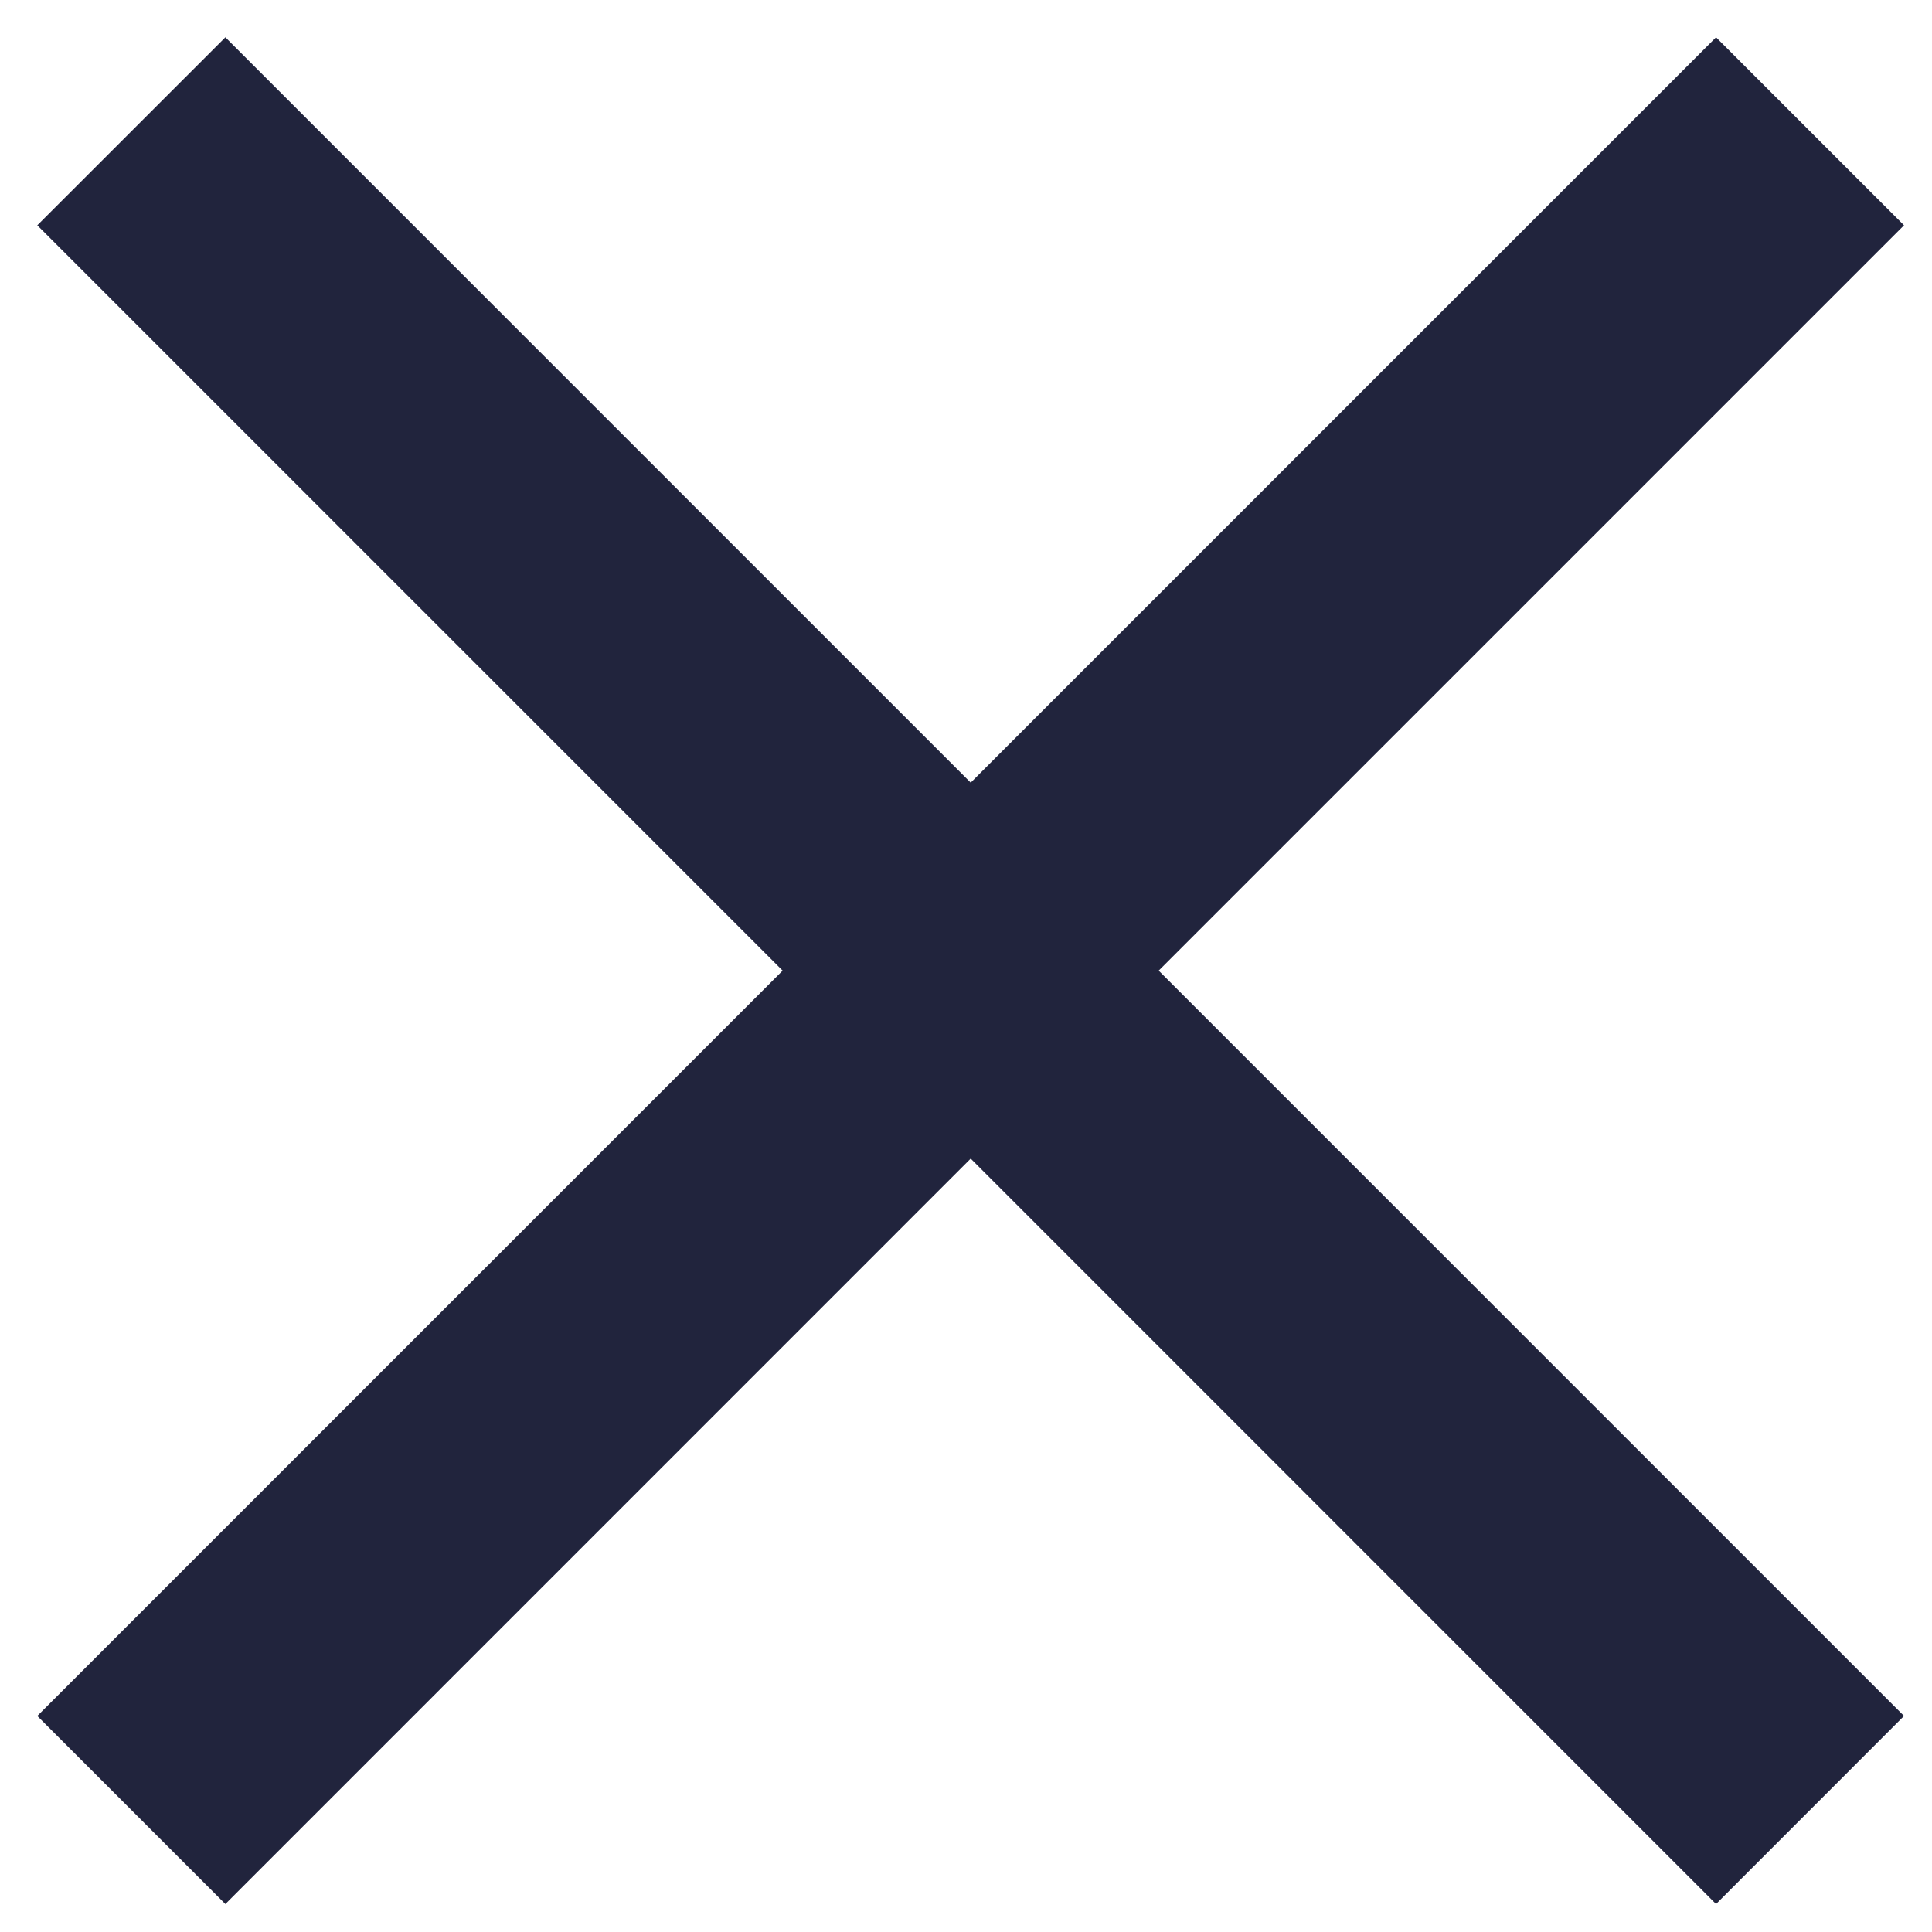 <svg width="23" height="23" viewBox="0 0 23 23" fill="none" xmlns="http://www.w3.org/2000/svg">
<path d="M22.667 2.682L20.429 0.444L11.556 9.317L2.683 0.444L0.444 2.682L9.317 11.555L0.444 20.428L2.683 22.667L11.556 13.793L20.429 22.667L22.667 20.428L13.794 11.555L22.667 2.682Z" fill="#21243D"/>
</svg>
